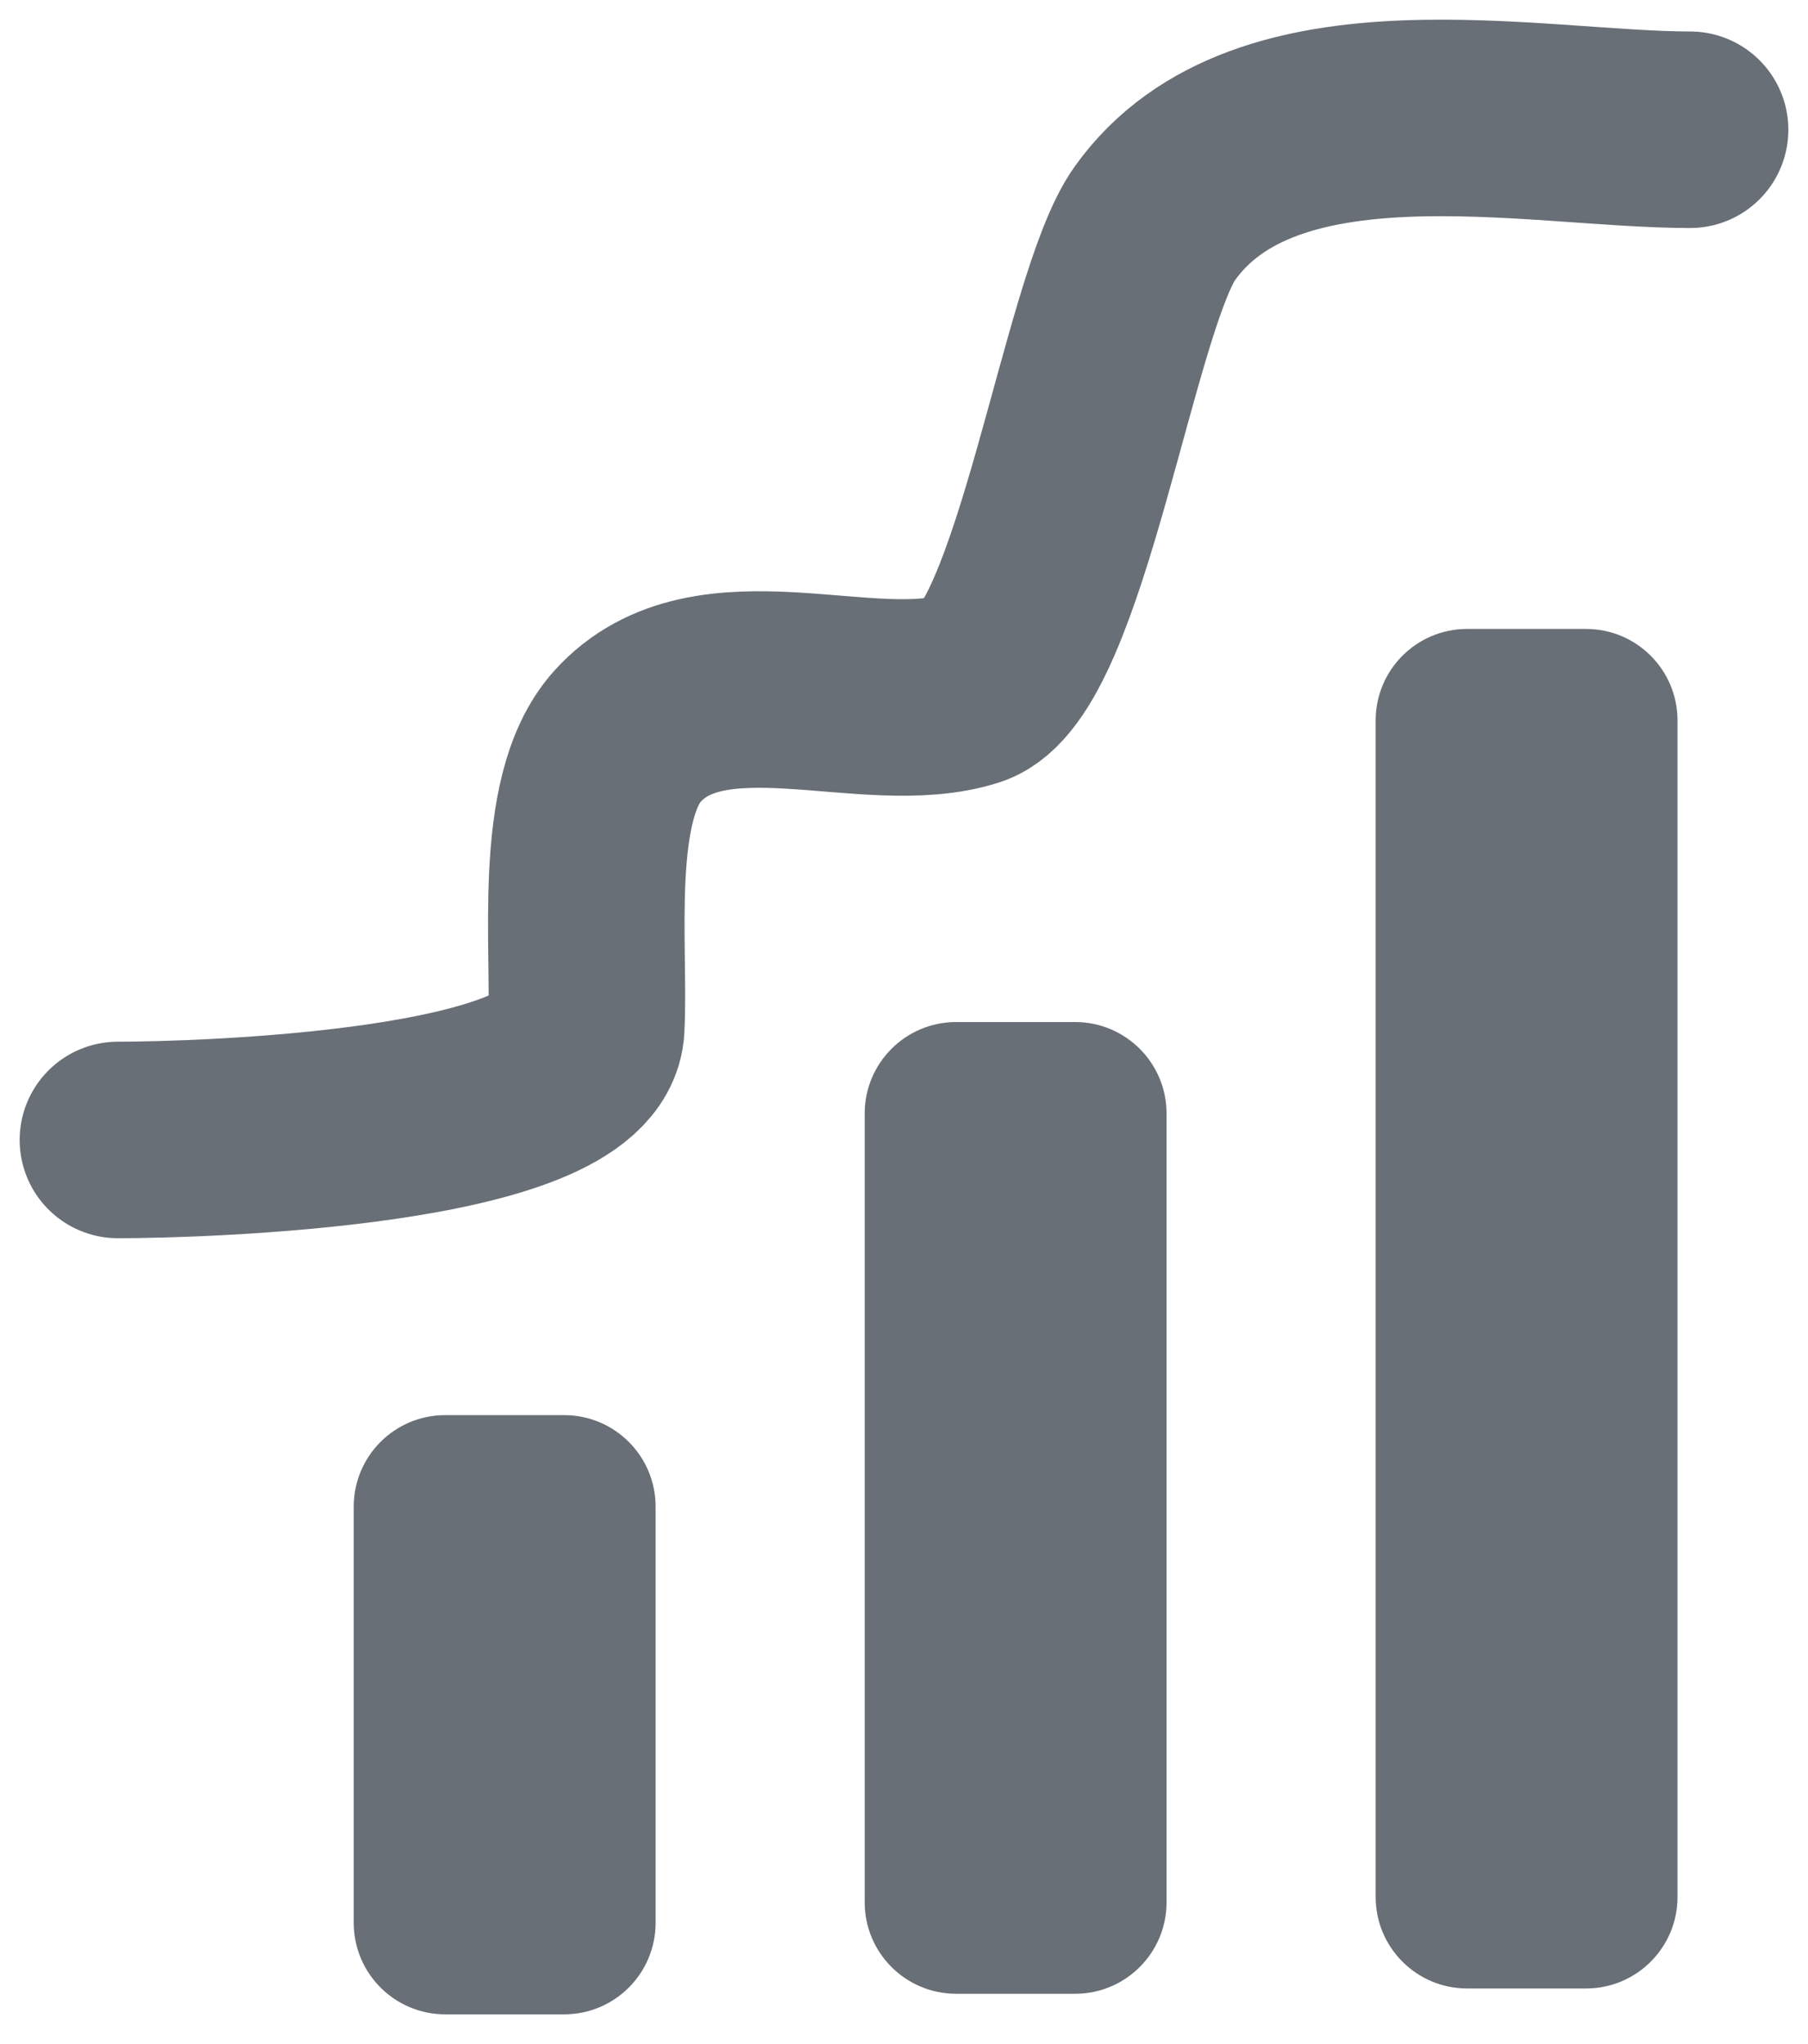 <svg width="46" height="52" viewBox="0 0 46 52" fill="none" xmlns="http://www.w3.org/2000/svg">
<path d="M14.353 36H11.327C10.042 36 9 37.042 9 38.327V48.917C9 50.202 10.042 51.244 11.327 51.244H14.353C15.638 51.244 16.68 50.202 16.68 48.917V38.327C16.68 37.042 15.638 36 14.353 36Z" fill="#696F77"/>
<path d="M27.353 26H24.327C23.042 26 22 27.042 22 28.327V48.394C22 49.679 23.042 50.721 24.327 50.721H27.353C28.638 50.721 29.68 49.679 29.68 48.394V28.327C29.68 27.042 28.638 26 27.353 26Z" fill="#696F77"/>
<path d="M40.353 16H37.327C36.042 16 35 17.042 35 18.327V48.259C35 49.544 36.042 50.586 37.327 50.586H40.353C41.638 50.586 42.68 49.544 42.68 48.259V18.327C42.68 17.042 41.638 16 40.353 16Z" fill="#696F77"/>
<path d="M3 29C5.085 29 14.78 28.717 14.915 26.145C15.022 24.101 14.537 20.328 15.955 18.742C18.043 16.407 22.081 18.348 24.655 17.525C26.712 16.868 27.964 7.664 29.383 5.681C32.193 1.752 39.024 3.301 43 3.301" stroke="#696F77" stroke-width="5" stroke-linecap="round"/>
</svg>
